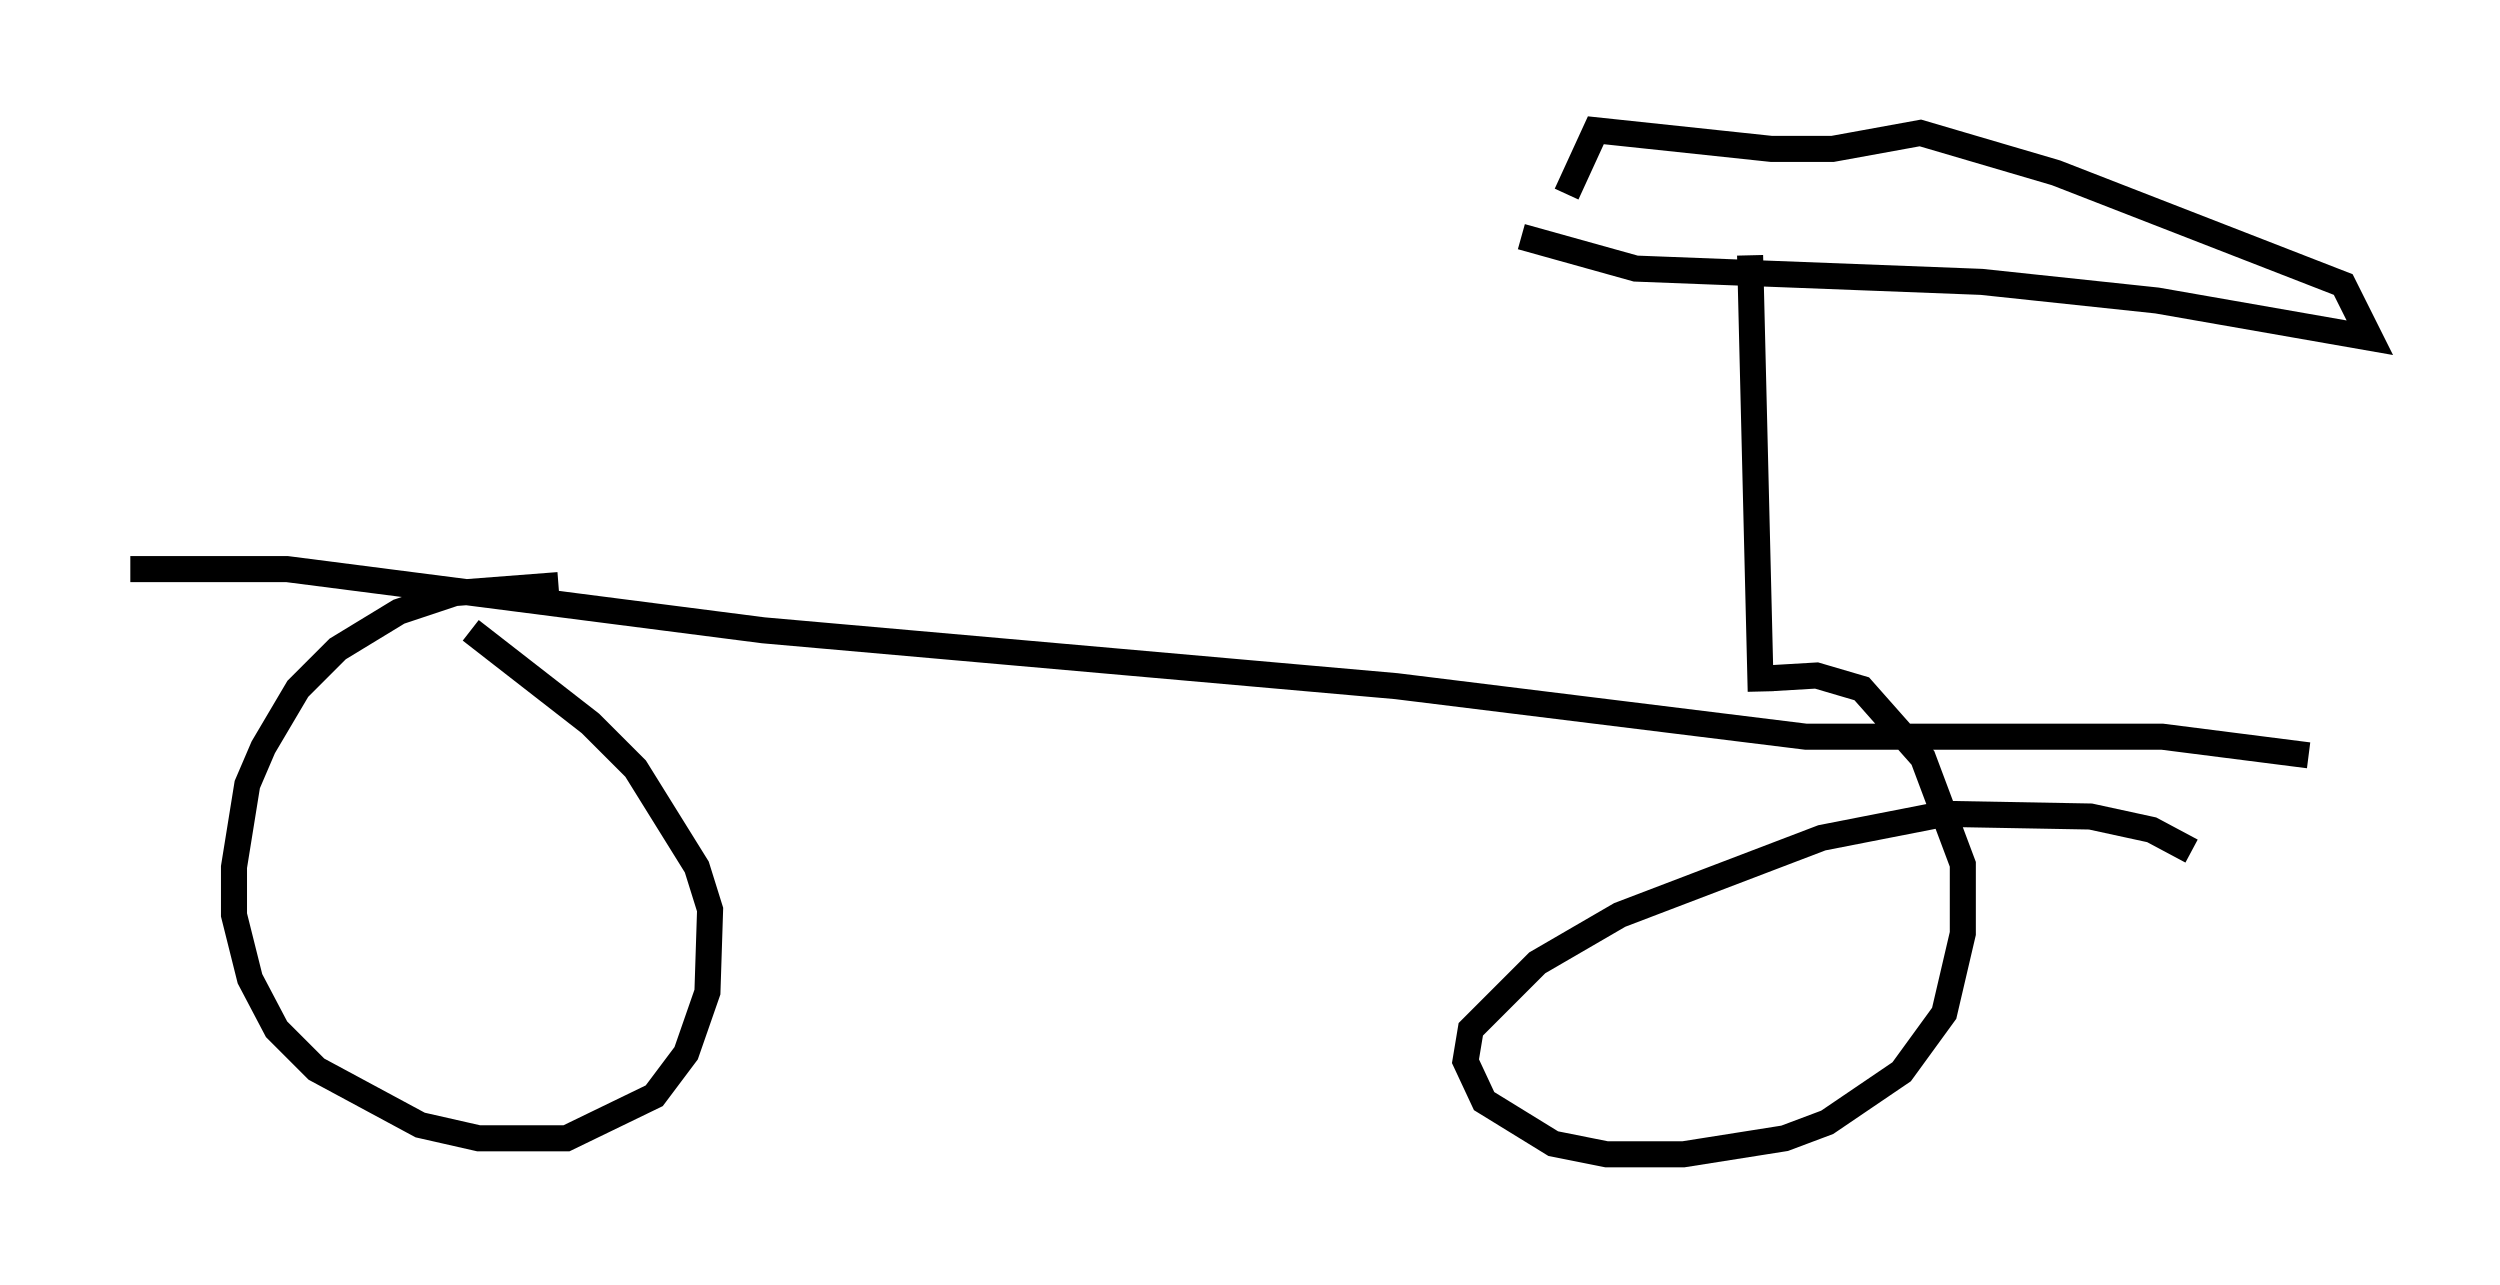 <?xml version="1.0" encoding="utf-8" ?>
<svg baseProfile="full" height="49.303" version="1.1" width="95.955" xmlns="http://www.w3.org/2000/svg" xmlns:ev="http://www.w3.org/2001/xml-events" xmlns:xlink="http://www.w3.org/1999/xlink"><defs /><rect fill="white" height="49.303" width="95.955" x="0" y="0" /><path d="M23.579, 22.967 m-2.144, -0.51 l-3.981, 0.306 -2.144, 0.715 l-2.348, 1.429 -1.531, 1.531 l-1.327, 2.246 -0.613, 1.429 l-0.51, 3.165 0.0, 1.838 l0.613, 2.45 1.021, 1.94 l1.531, 1.531 3.981, 2.144 l2.246, 0.51 3.369, 0.0 l3.369, -1.633 1.225, -1.633 l0.817, -2.348 0.102, -3.165 l-0.51, -1.633 -2.348, -3.777 l-1.735, -1.735 -4.594, -3.573 m66.049, 8.473 l-1.531, -0.817 -2.348, -0.51 l-5.615, -0.102 -4.696, 0.919 l-7.758, 2.96 -3.165, 1.838 l-2.552, 2.552 -0.204, 1.225 l0.715, 1.531 2.654, 1.633 l2.042, 0.408 2.96, 0.0 l3.879, -0.613 1.633, -0.613 l2.858, -1.94 1.633, -2.246 l0.715, -3.063 0.0, -2.654 l-1.531, -4.083 -2.348, -2.654 l-1.735, -0.51 -1.735, 0.102 m-62.986, -4.185 l6.023, 0.0 18.273, 2.348 l24.296, 2.144 15.721, 1.94 l13.679, 0.0 5.615, 0.715 m-21.029, -2.45 l-0.408, -16.742 m-8.779, -0.715 l4.39, 1.225 13.271, 0.51 l6.738, 0.715 8.167, 1.429 l-1.021, -2.042 -11.025, -4.288 l-5.206, -1.531 -3.369, 0.613 l-2.348, 0.0 -6.738, -0.715 l-1.123, 2.45 " fill="none" stroke="black" stroke-width="1" /></svg>